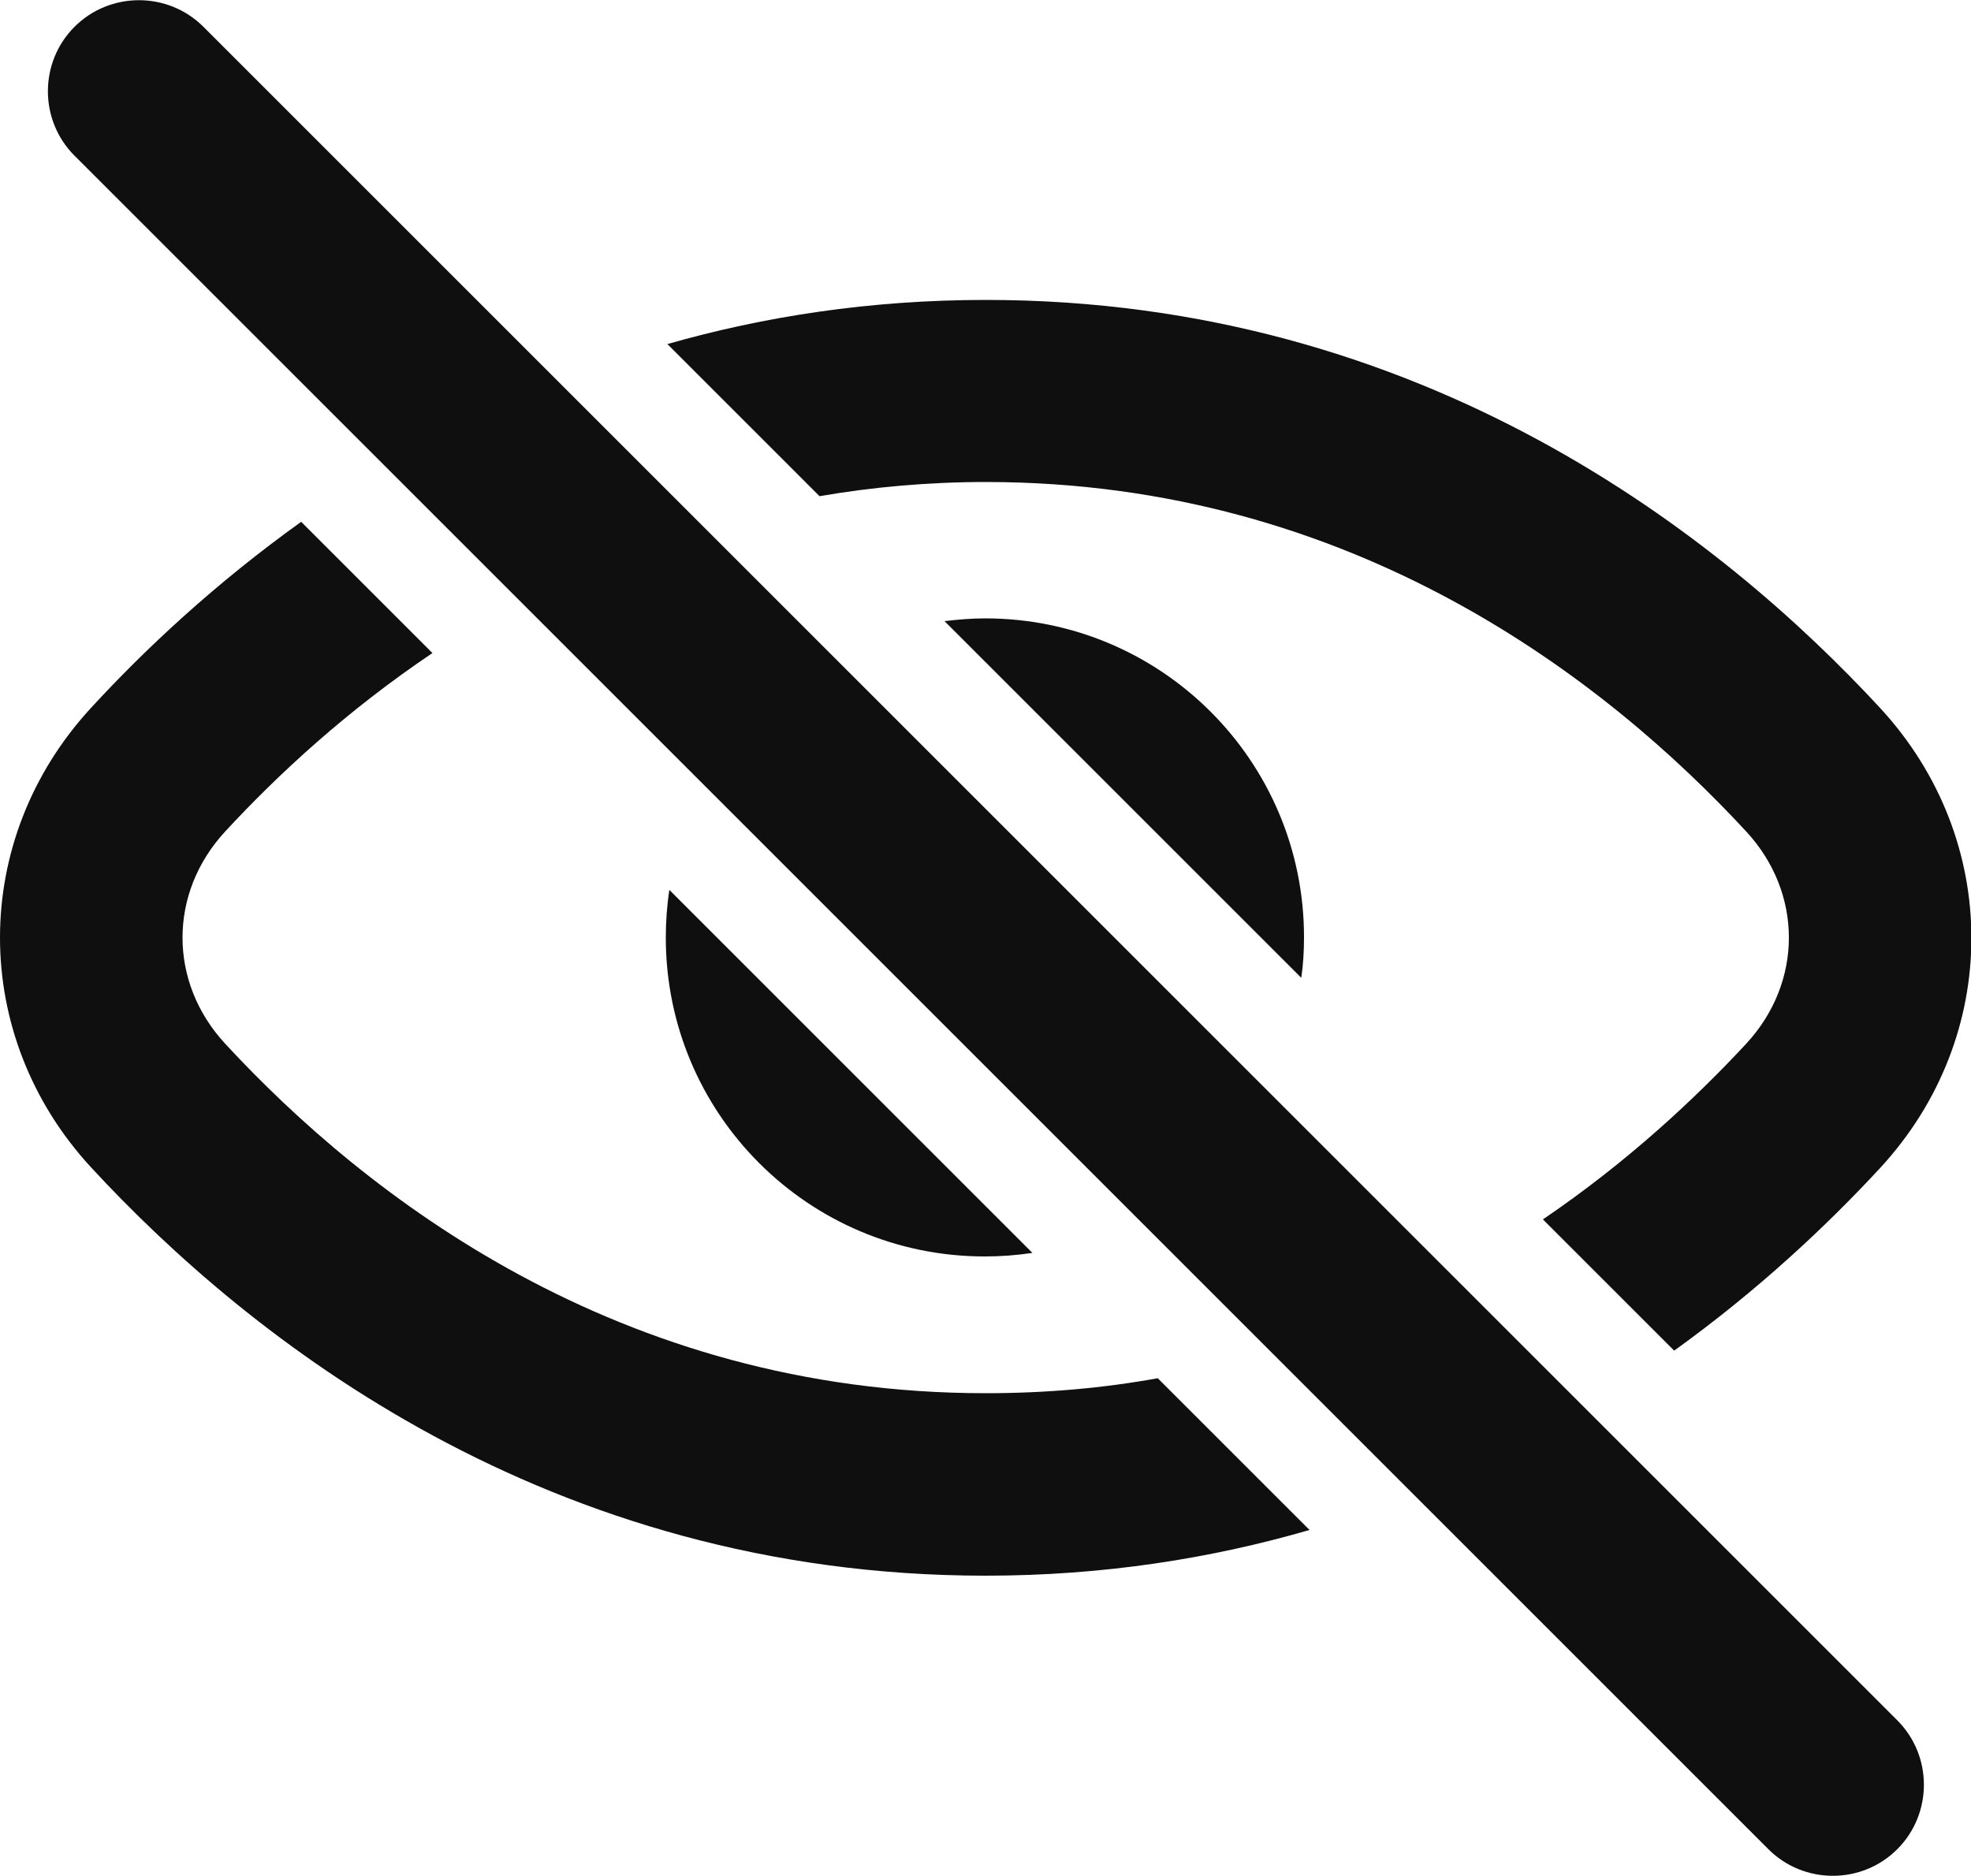 <?xml version="1.0" encoding="UTF-8"?>
<svg id="Layer_1" data-name="Layer 1" xmlns="http://www.w3.org/2000/svg" viewBox="0 0 50 47.59">
  <defs>
    <style>
      .cls-1 {
        fill: #0f0f0f;
        stroke-width: 0px;
      }
    </style>
  </defs>
  <path class="cls-1" d="M7.64,13.24c-2.19,1.57-3.97,3.24-5.33,4.72-3.08,3.34-3.08,8.32,0,11.66,4,4.33,11.56,10.36,22.69,10.36,3,0,5.74-.44,8.22-1.16l-3.85-3.85c-1.38.25-2.83.38-4.37.38-9.33,0-15.75-5.04-19.29-8.87-1.44-1.56-1.44-3.82,0-5.38,1.34-1.45,3.09-3.07,5.26-4.53l-3.32-3.32Z"/>
  <path class="cls-1" d="M16.98,22.58c-.06.39-.09.8-.09,1.21,0,4.47,3.62,8.09,8.09,8.09.41,0,.81-.03,1.21-.09l-9.21-9.21Z"/>
  <path class="cls-1" d="M33.02,24.82l-9.06-9.06c.34-.04.68-.07,1.03-.07,4.47,0,8.09,3.62,8.09,8.09,0,.35-.02.7-.07,1.03Z"/>
  <path class="cls-1" d="M39.14,30.94c2.12-1.44,3.84-3.04,5.16-4.46,1.44-1.56,1.44-3.82,0-5.38-3.54-3.83-9.96-8.87-19.29-8.87-1.48,0-2.89.13-4.22.36l-3.86-3.86c2.45-.7,5.14-1.12,8.08-1.12,11.13,0,18.69,6.03,22.69,10.36,3.08,3.34,3.08,8.32,0,11.66-1.34,1.45-3.09,3.1-5.23,4.64l-3.32-3.32Z"/>
  <path class="cls-1" d="M1.89,3.95c-.9-.9-.9-2.37,0-3.27.9-.9,2.37-.9,3.27,0l42.97,42.97c.9.9.9,2.37,0,3.27-.9.9-2.37.9-3.27,0L1.89,3.95Z"/>
</svg>